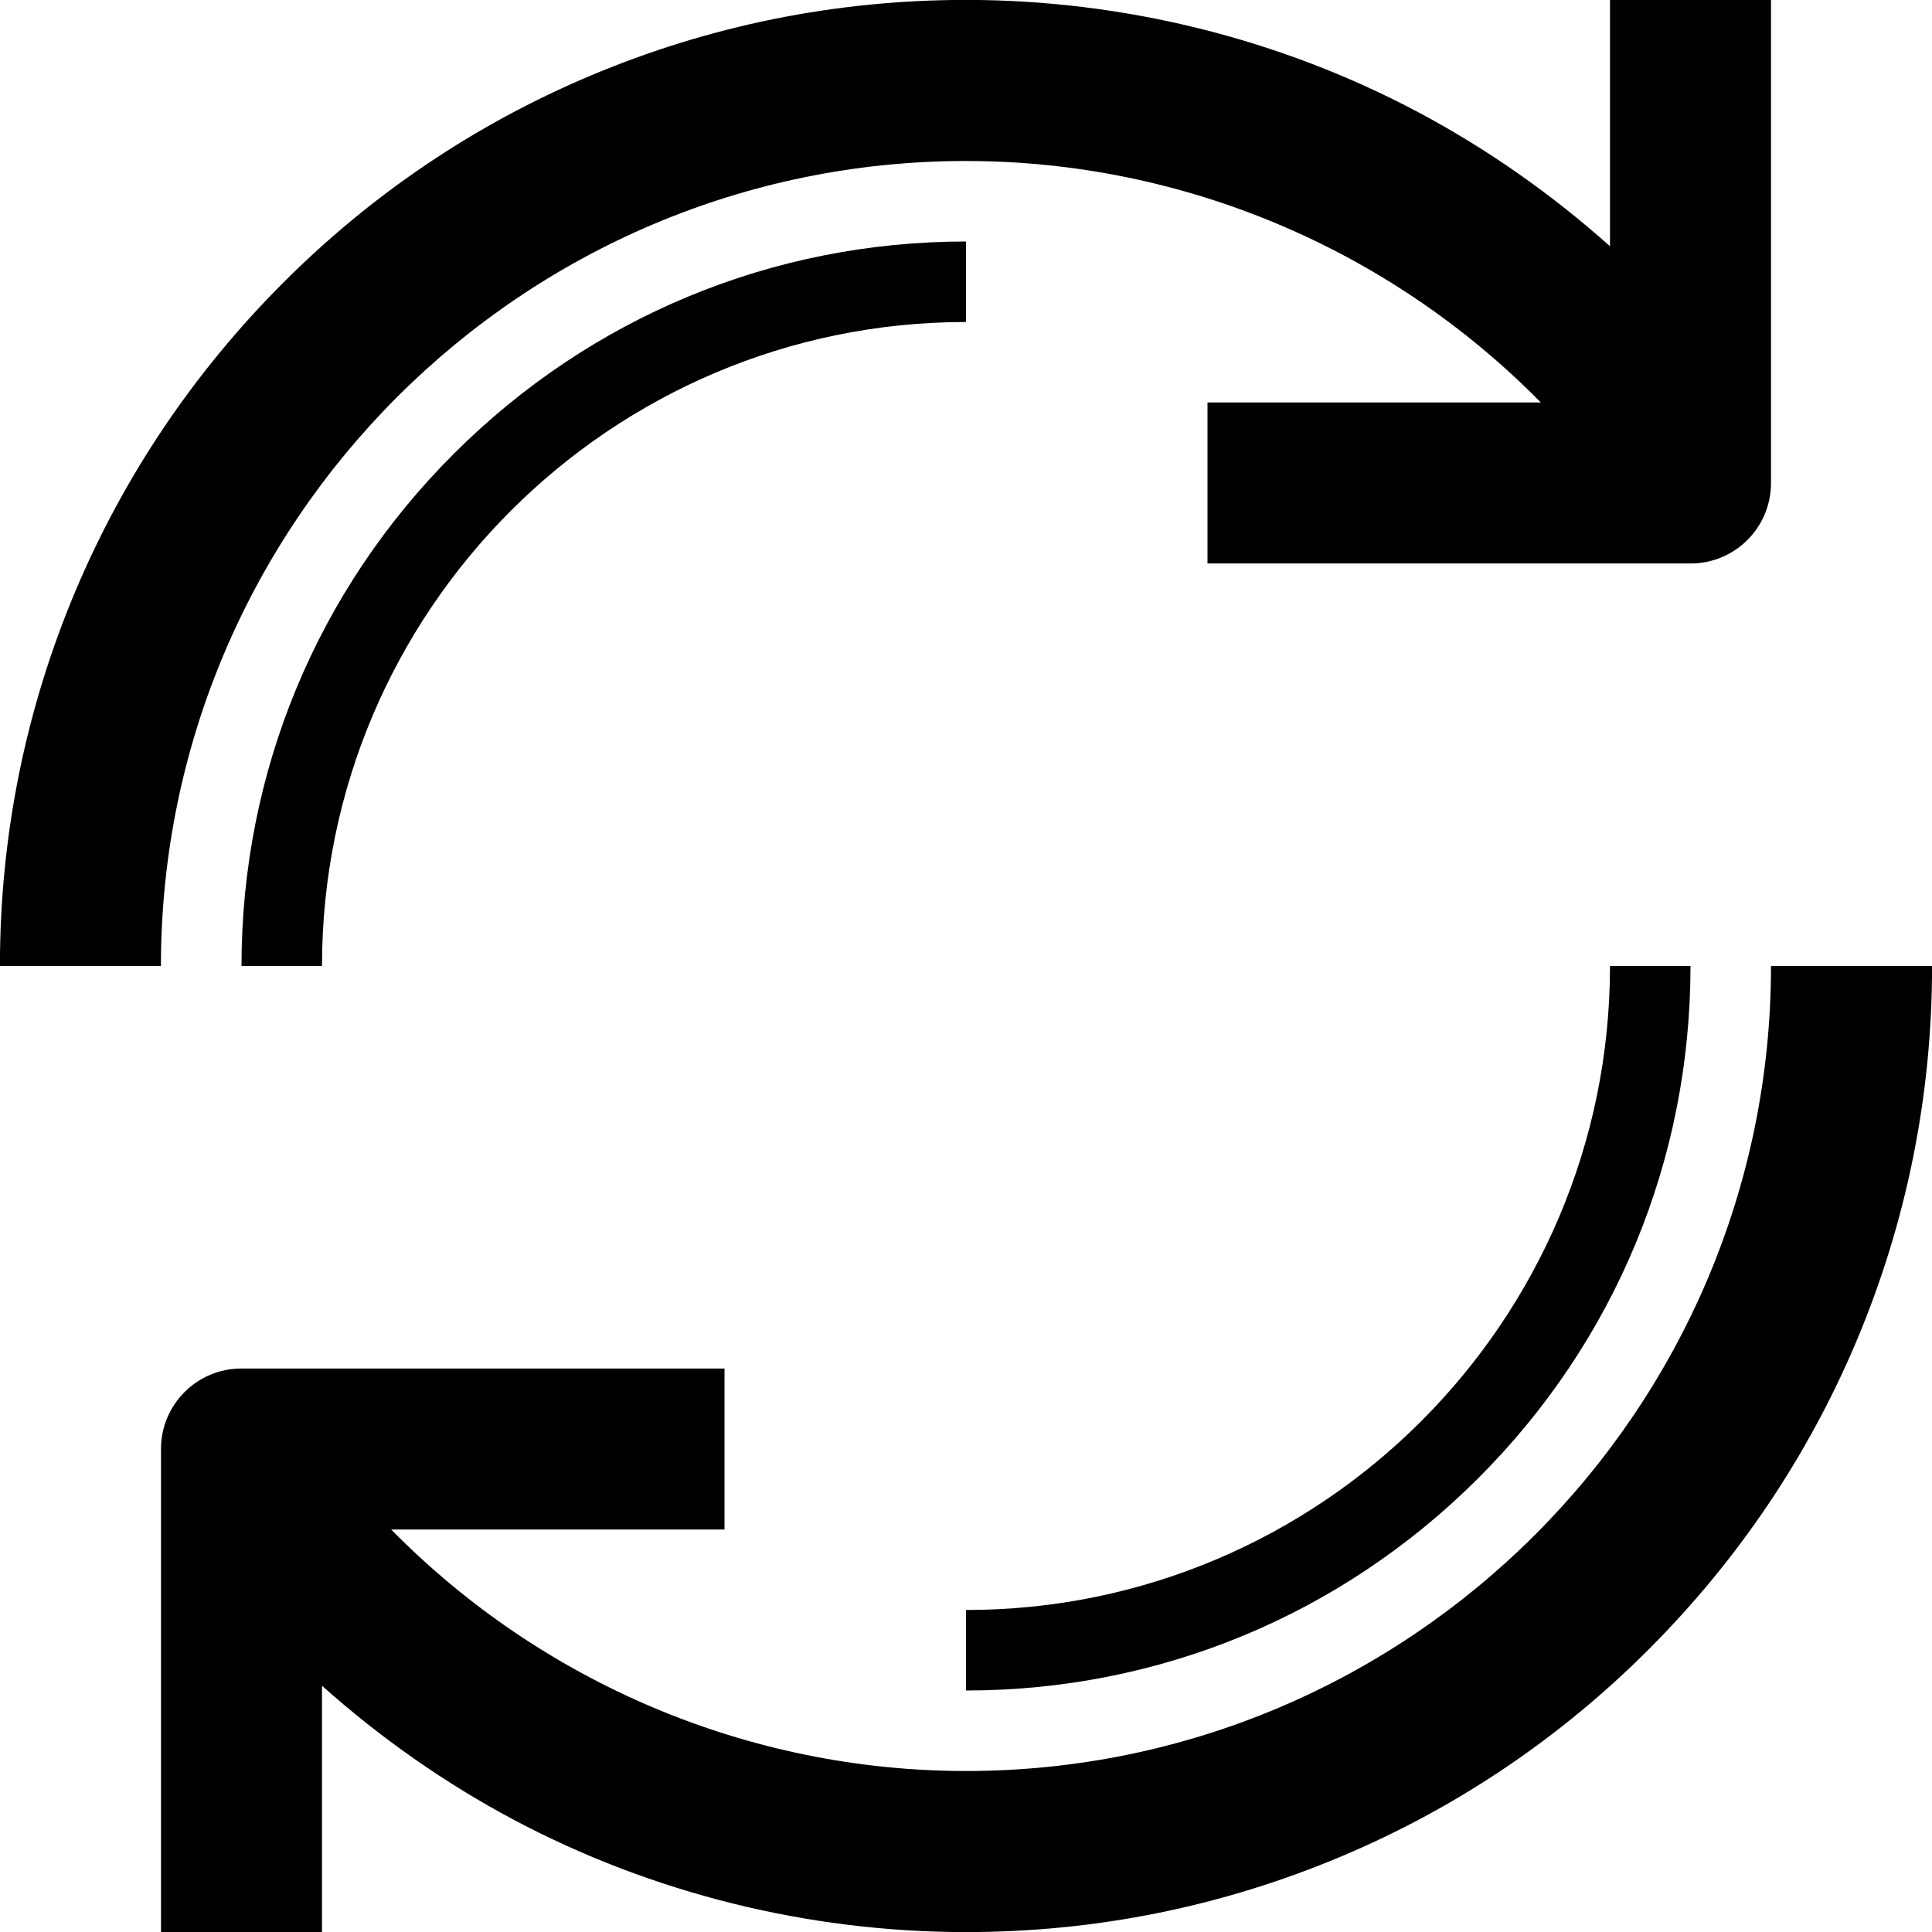 <svg version="1.1" xmlns="http://www.w3.org/2000/svg" width="24" height="24" viewBox="0 0 24 24">
   <path d="M12 2c2.703 0 5.272 1.1 7.141 3h-4.141v2h6c0.553 0 1-0.447 1-1v-6h-2v3.059c-0.725-0.647-1.525-1.209-2.384-1.666-1.716-0.912-3.659-1.394-5.616-1.394-1.619 0-3.191 0.319-4.672 0.944-1.428 0.603-2.712 1.469-3.813 2.572s-1.966 2.384-2.572 3.813c-0.625 1.481-0.944 3.053-0.944 4.672h2c0-5.512 4.488-10 10-10z" />
   <path d="M22 12c0 5.513-4.488 10-10 10-2.703 0-5.272-1.1-7.141-3h4.141v-2h-6c-0.553 0-1 0.447-1 1v6h2v-3.059c0.725 0.647 1.525 1.209 2.384 1.666 1.719 0.912 3.659 1.394 5.616 1.394 1.619 0 3.191-0.319 4.672-0.944 1.428-0.603 2.712-1.469 3.813-2.572s1.966-2.384 2.572-3.813c0.625-1.481 0.944-3.053 0.944-4.672h-2z" />
   <path d="M12 3c-2.403 0-4.662 0.938-6.363 2.637s-2.637 3.959-2.637 6.363h1c0-4.413 3.588-8 8-8v-1z" />
   <path d="M21 12h-1c0 4.413-3.588 8-8 8v1c2.403 0 4.662-0.938 6.363-2.637s2.637-3.959 2.637-6.363z" />
</svg>

